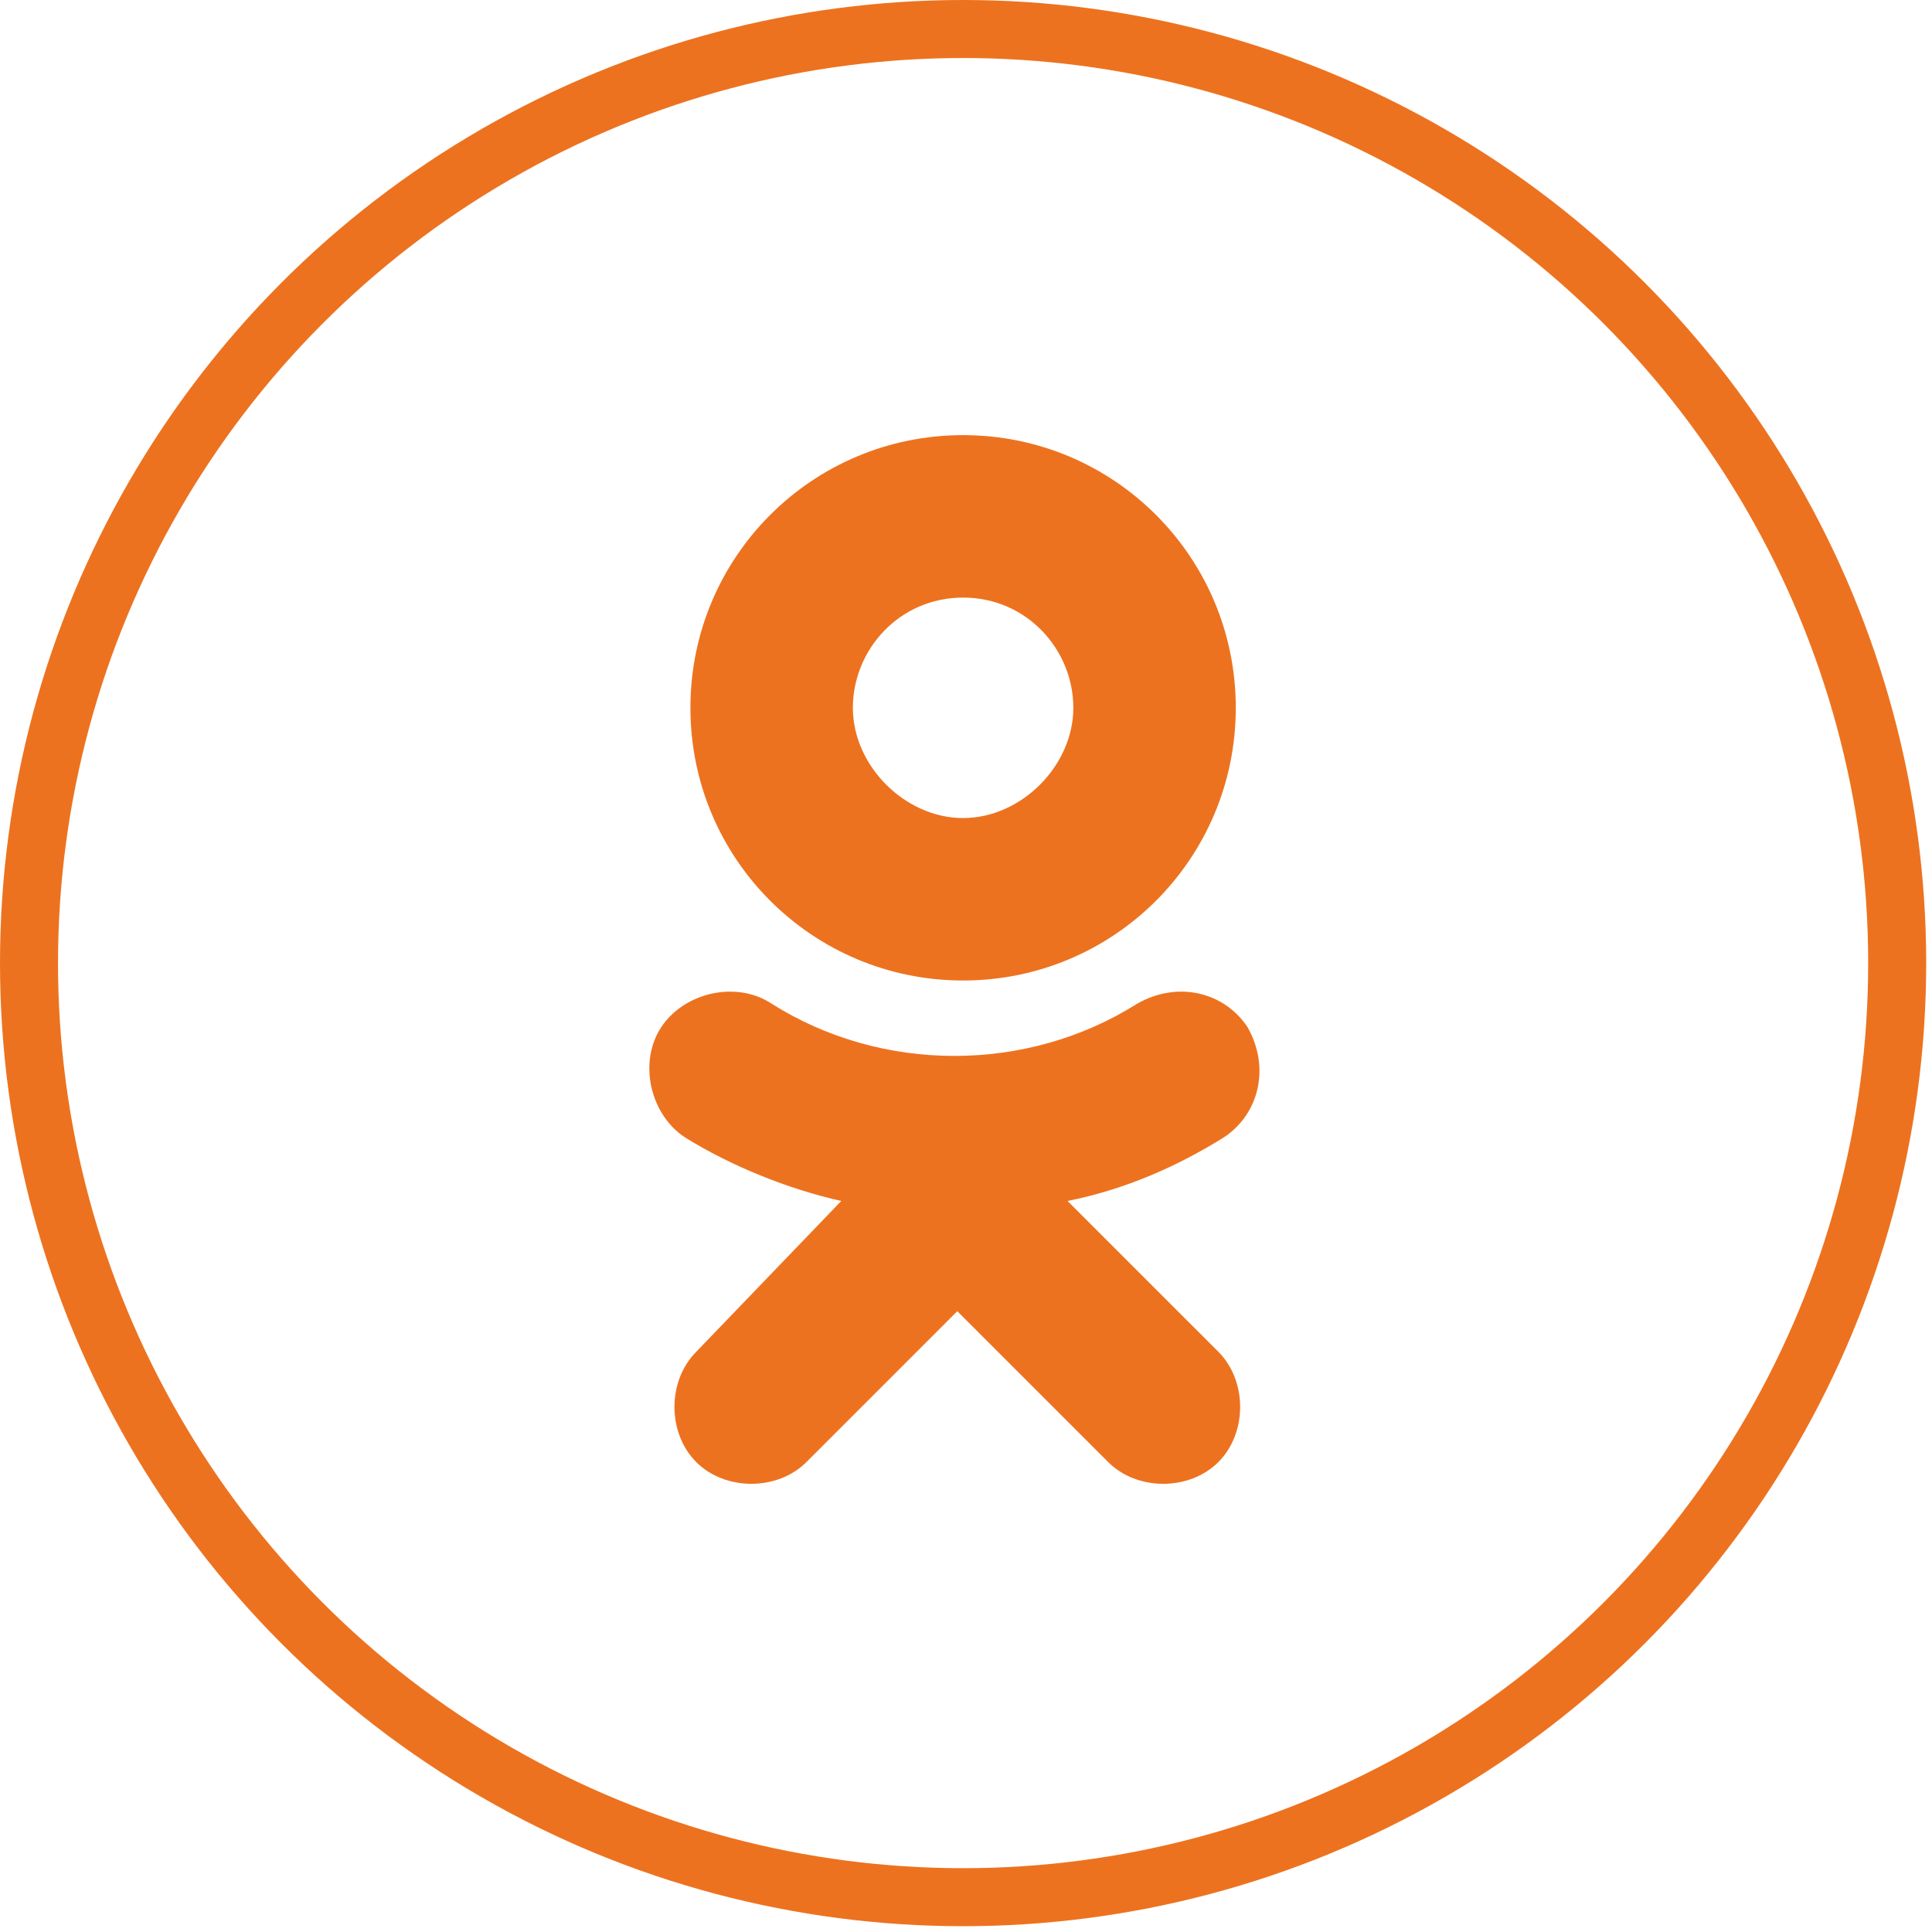 <?xml version="1.0" encoding="utf-8"?>
<svg  fill="#ED721F" version="1.1" id="Слой_1" xmlns="http://www.w3.org/2000/svg" xmlns:xlink="http://www.w3.org/1999/xlink" x="0px" y="0px"
   viewBox="0 0 33.3 33.3" style="enable-background:new 0 0 33.3 33.3;" xml:space="preserve">
<style type="text/css">
  .st0{fill:none;stroke:#ED721F;stroke-miterlimit:10;}
</style>
<path fill="#ED721F" d="M16.6,10.3c1.1,0,1.9,0.9,1.9,1.9s-0.9,1.9-1.9,1.9s-1.9-0.9-1.9-1.9S15.5,10.3,16.6,10.3L16.6,10.3z M16.6,16.9
  c2.6,0,4.7-2.1,4.7-4.7s-2.1-4.7-4.7-4.7s-4.7,2.1-4.7,4.7S14,16.9,16.6,16.9 M18.4,20.7c1-0.2,1.9-0.6,2.7-1.1
  c0.6-0.4,0.8-1.2,0.4-1.9c-0.4-0.6-1.2-0.8-1.9-0.4l0,0c-1.9,1.2-4.4,1.2-6.3,0c-0.6-0.4-1.5-0.2-1.9,0.4l0,0
  c-0.4,0.6-0.2,1.5,0.4,1.9c0.8,0.5,1.8,0.9,2.7,1.1L12,23.3c-0.5,0.5-0.5,1.4,0,1.9s1.4,0.5,1.9,0l0,0l2.6-2.6l2.6,2.6
  c0.5,0.5,1.4,0.5,1.9,0l0,0c0.5-0.5,0.5-1.4,0-1.9l0,0L18.4,20.7"/>
<circle fill="#ED721F" class="st0" cx="16.6" cy="16.6" r="16.1"/>
</svg>